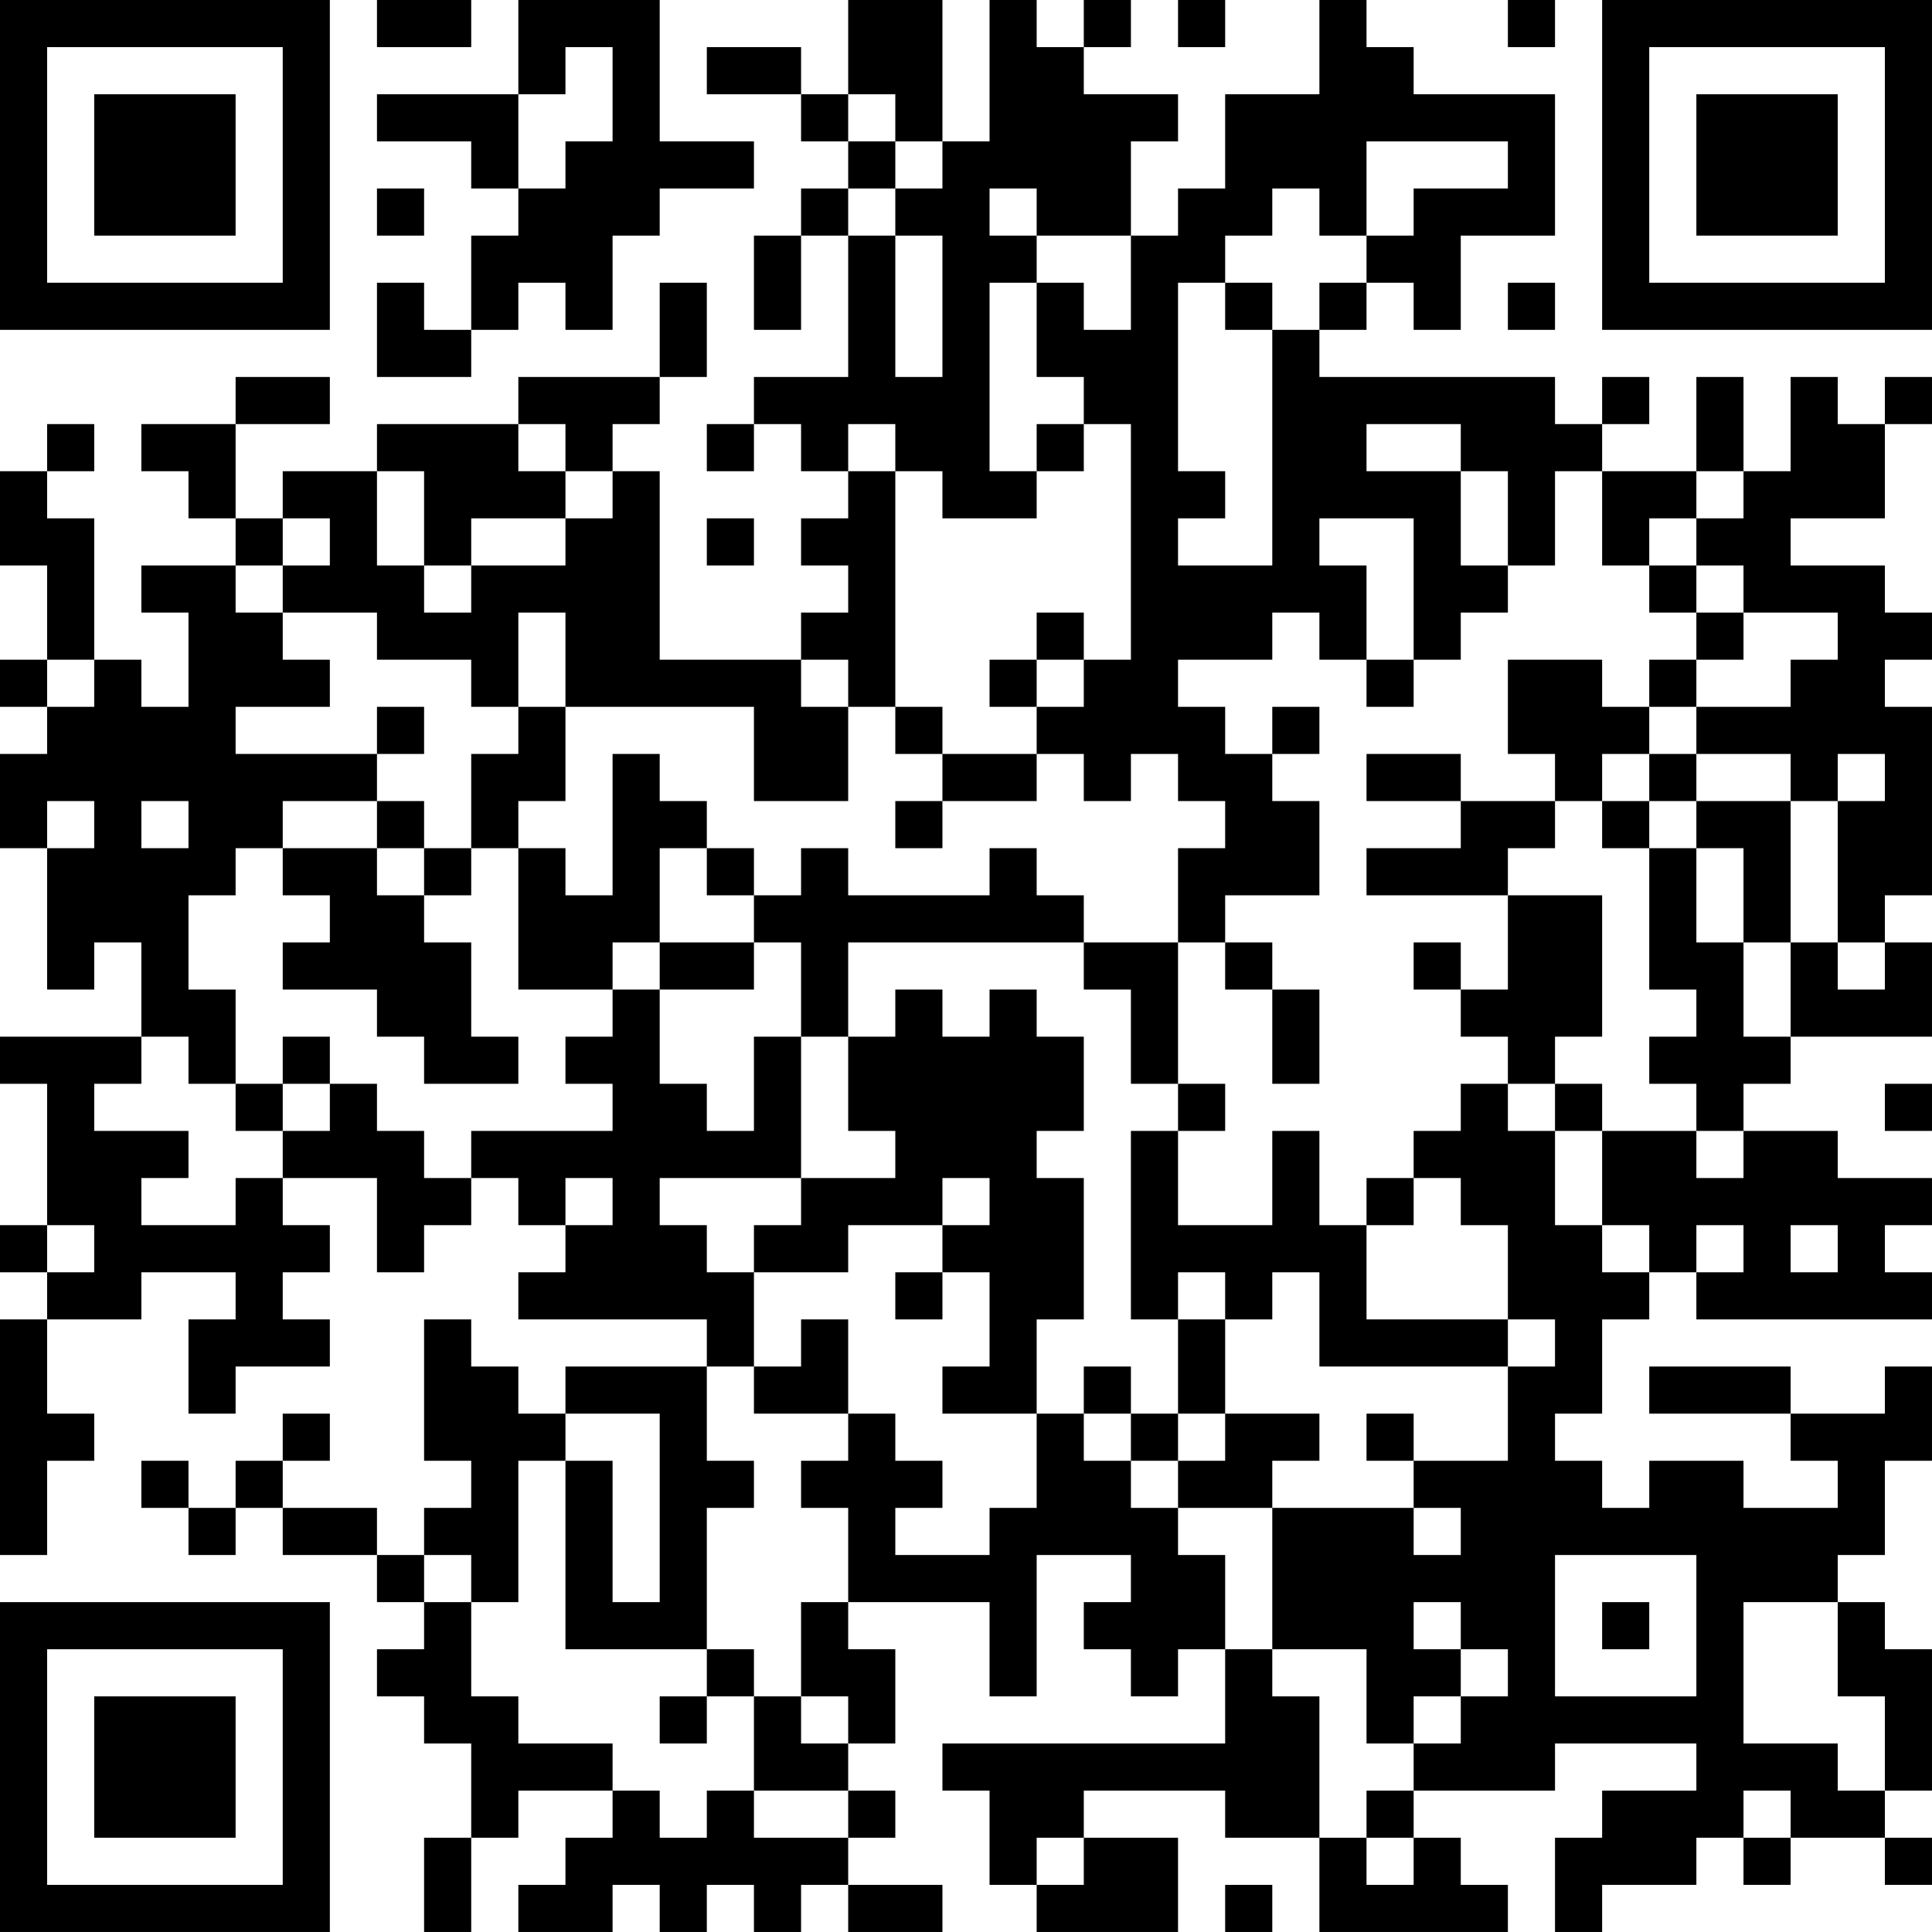 <?xml version="1.0" encoding="UTF-8"?>
<svg xmlns="http://www.w3.org/2000/svg" version="1.1" width="200" height="200" viewBox="0 0 200 200"><rect x="0" y="0" width="200" height="200" fill="#ffffff"/><g transform="scale(4.878)"><g transform="translate(0,0)"><path fill-rule="evenodd" d="M8 0L8 1L10 1L10 0ZM11 0L11 2L8 2L8 3L10 3L10 4L11 4L11 5L10 5L10 7L9 7L9 6L8 6L8 8L10 8L10 7L11 7L11 6L12 6L12 7L13 7L13 5L14 5L14 4L16 4L16 3L14 3L14 0ZM18 0L18 2L17 2L17 1L15 1L15 2L17 2L17 3L18 3L18 4L17 4L17 5L16 5L16 7L17 7L17 5L18 5L18 8L16 8L16 9L15 9L15 10L16 10L16 9L17 9L17 10L18 10L18 11L17 11L17 12L18 12L18 13L17 13L17 14L14 14L14 10L13 10L13 9L14 9L14 8L15 8L15 6L14 6L14 8L11 8L11 9L8 9L8 10L6 10L6 11L5 11L5 9L7 9L7 8L5 8L5 9L3 9L3 10L4 10L4 11L5 11L5 12L3 12L3 13L4 13L4 15L3 15L3 14L2 14L2 11L1 11L1 10L2 10L2 9L1 9L1 10L0 10L0 12L1 12L1 14L0 14L0 15L1 15L1 16L0 16L0 18L1 18L1 21L2 21L2 20L3 20L3 22L0 22L0 23L1 23L1 26L0 26L0 27L1 27L1 28L0 28L0 33L1 33L1 31L2 31L2 30L1 30L1 28L3 28L3 27L5 27L5 28L4 28L4 30L5 30L5 29L7 29L7 28L6 28L6 27L7 27L7 26L6 26L6 25L8 25L8 27L9 27L9 26L10 26L10 25L11 25L11 26L12 26L12 27L11 27L11 28L15 28L15 29L12 29L12 30L11 30L11 29L10 29L10 28L9 28L9 31L10 31L10 32L9 32L9 33L8 33L8 32L6 32L6 31L7 31L7 30L6 30L6 31L5 31L5 32L4 32L4 31L3 31L3 32L4 32L4 33L5 33L5 32L6 32L6 33L8 33L8 34L9 34L9 35L8 35L8 36L9 36L9 37L10 37L10 39L9 39L9 41L10 41L10 39L11 39L11 38L13 38L13 39L12 39L12 40L11 40L11 41L13 41L13 40L14 40L14 41L15 41L15 40L16 40L16 41L17 41L17 40L18 40L18 41L20 41L20 40L18 40L18 39L19 39L19 38L18 38L18 37L19 37L19 35L18 35L18 34L21 34L21 36L22 36L22 33L24 33L24 34L23 34L23 35L24 35L24 36L25 36L25 35L26 35L26 37L20 37L20 38L21 38L21 40L22 40L22 41L25 41L25 39L23 39L23 38L26 38L26 39L28 39L28 41L32 41L32 40L31 40L31 39L30 39L30 38L33 38L33 37L36 37L36 38L34 38L34 39L33 39L33 41L34 41L34 40L36 40L36 39L37 39L37 40L38 40L38 39L40 39L40 40L41 40L41 39L40 39L40 38L41 38L41 35L40 35L40 34L39 34L39 33L40 33L40 31L41 31L41 29L40 29L40 30L38 30L38 29L35 29L35 30L38 30L38 31L39 31L39 32L37 32L37 31L35 31L35 32L34 32L34 31L33 31L33 30L34 30L34 28L35 28L35 27L36 27L36 28L41 28L41 27L40 27L40 26L41 26L41 25L39 25L39 24L37 24L37 23L38 23L38 22L41 22L41 20L40 20L40 19L41 19L41 15L40 15L40 14L41 14L41 13L40 13L40 12L38 12L38 11L40 11L40 9L41 9L41 8L40 8L40 9L39 9L39 8L38 8L38 10L37 10L37 8L36 8L36 10L34 10L34 9L35 9L35 8L34 8L34 9L33 9L33 8L28 8L28 7L29 7L29 6L30 6L30 7L31 7L31 5L33 5L33 2L30 2L30 1L29 1L29 0L28 0L28 2L26 2L26 4L25 4L25 5L24 5L24 3L25 3L25 2L23 2L23 1L24 1L24 0L23 0L23 1L22 1L22 0L21 0L21 3L20 3L20 0ZM25 0L25 1L26 1L26 0ZM32 0L32 1L33 1L33 0ZM12 1L12 2L11 2L11 4L12 4L12 3L13 3L13 1ZM18 2L18 3L19 3L19 4L18 4L18 5L19 5L19 8L20 8L20 5L19 5L19 4L20 4L20 3L19 3L19 2ZM29 3L29 5L28 5L28 4L27 4L27 5L26 5L26 6L25 6L25 10L26 10L26 11L25 11L25 12L27 12L27 7L28 7L28 6L29 6L29 5L30 5L30 4L32 4L32 3ZM8 4L8 5L9 5L9 4ZM21 4L21 5L22 5L22 6L21 6L21 10L22 10L22 11L20 11L20 10L19 10L19 9L18 9L18 10L19 10L19 15L18 15L18 14L17 14L17 15L18 15L18 17L16 17L16 15L12 15L12 13L11 13L11 15L10 15L10 14L8 14L8 13L6 13L6 12L7 12L7 11L6 11L6 12L5 12L5 13L6 13L6 14L7 14L7 15L5 15L5 16L8 16L8 17L6 17L6 18L5 18L5 19L4 19L4 21L5 21L5 23L4 23L4 22L3 22L3 23L2 23L2 24L4 24L4 25L3 25L3 26L5 26L5 25L6 25L6 24L7 24L7 23L8 23L8 24L9 24L9 25L10 25L10 24L13 24L13 23L12 23L12 22L13 22L13 21L14 21L14 23L15 23L15 24L16 24L16 22L17 22L17 25L14 25L14 26L15 26L15 27L16 27L16 29L15 29L15 31L16 31L16 32L15 32L15 35L12 35L12 31L13 31L13 34L14 34L14 30L12 30L12 31L11 31L11 34L10 34L10 33L9 33L9 34L10 34L10 36L11 36L11 37L13 37L13 38L14 38L14 39L15 39L15 38L16 38L16 39L18 39L18 38L16 38L16 36L17 36L17 37L18 37L18 36L17 36L17 34L18 34L18 32L17 32L17 31L18 31L18 30L19 30L19 31L20 31L20 32L19 32L19 33L21 33L21 32L22 32L22 30L23 30L23 31L24 31L24 32L25 32L25 33L26 33L26 35L27 35L27 36L28 36L28 39L29 39L29 40L30 40L30 39L29 39L29 38L30 38L30 37L31 37L31 36L32 36L32 35L31 35L31 34L30 34L30 35L31 35L31 36L30 36L30 37L29 37L29 35L27 35L27 32L30 32L30 33L31 33L31 32L30 32L30 31L32 31L32 29L33 29L33 28L32 28L32 26L31 26L31 25L30 25L30 24L31 24L31 23L32 23L32 24L33 24L33 26L34 26L34 27L35 27L35 26L34 26L34 24L36 24L36 25L37 25L37 24L36 24L36 23L35 23L35 22L36 22L36 21L35 21L35 18L36 18L36 20L37 20L37 22L38 22L38 20L39 20L39 21L40 21L40 20L39 20L39 17L40 17L40 16L39 16L39 17L38 17L38 16L36 16L36 15L38 15L38 14L39 14L39 13L37 13L37 12L36 12L36 11L37 11L37 10L36 10L36 11L35 11L35 12L34 12L34 10L33 10L33 12L32 12L32 10L31 10L31 9L29 9L29 10L31 10L31 12L32 12L32 13L31 13L31 14L30 14L30 11L28 11L28 12L29 12L29 14L28 14L28 13L27 13L27 14L25 14L25 15L26 15L26 16L27 16L27 17L28 17L28 19L26 19L26 20L25 20L25 18L26 18L26 17L25 17L25 16L24 16L24 17L23 17L23 16L22 16L22 15L23 15L23 14L24 14L24 9L23 9L23 8L22 8L22 6L23 6L23 7L24 7L24 5L22 5L22 4ZM26 6L26 7L27 7L27 6ZM32 6L32 7L33 7L33 6ZM11 9L11 10L12 10L12 11L10 11L10 12L9 12L9 10L8 10L8 12L9 12L9 13L10 13L10 12L12 12L12 11L13 11L13 10L12 10L12 9ZM22 9L22 10L23 10L23 9ZM15 11L15 12L16 12L16 11ZM35 12L35 13L36 13L36 14L35 14L35 15L34 15L34 14L32 14L32 16L33 16L33 17L31 17L31 16L29 16L29 17L31 17L31 18L29 18L29 19L32 19L32 21L31 21L31 20L30 20L30 21L31 21L31 22L32 22L32 23L33 23L33 24L34 24L34 23L33 23L33 22L34 22L34 19L32 19L32 18L33 18L33 17L34 17L34 18L35 18L35 17L36 17L36 18L37 18L37 20L38 20L38 17L36 17L36 16L35 16L35 15L36 15L36 14L37 14L37 13L36 13L36 12ZM22 13L22 14L21 14L21 15L22 15L22 14L23 14L23 13ZM1 14L1 15L2 15L2 14ZM29 14L29 15L30 15L30 14ZM8 15L8 16L9 16L9 15ZM11 15L11 16L10 16L10 18L9 18L9 17L8 17L8 18L6 18L6 19L7 19L7 20L6 20L6 21L8 21L8 22L9 22L9 23L11 23L11 22L10 22L10 20L9 20L9 19L10 19L10 18L11 18L11 21L13 21L13 20L14 20L14 21L16 21L16 20L17 20L17 22L18 22L18 24L19 24L19 25L17 25L17 26L16 26L16 27L18 27L18 26L20 26L20 27L19 27L19 28L20 28L20 27L21 27L21 29L20 29L20 30L22 30L22 28L23 28L23 25L22 25L22 24L23 24L23 22L22 22L22 21L21 21L21 22L20 22L20 21L19 21L19 22L18 22L18 20L23 20L23 21L24 21L24 23L25 23L25 24L24 24L24 28L25 28L25 30L24 30L24 29L23 29L23 30L24 30L24 31L25 31L25 32L27 32L27 31L28 31L28 30L26 30L26 28L27 28L27 27L28 27L28 29L32 29L32 28L29 28L29 26L30 26L30 25L29 25L29 26L28 26L28 24L27 24L27 26L25 26L25 24L26 24L26 23L25 23L25 20L23 20L23 19L22 19L22 18L21 18L21 19L18 19L18 18L17 18L17 19L16 19L16 18L15 18L15 17L14 17L14 16L13 16L13 19L12 19L12 18L11 18L11 17L12 17L12 15ZM19 15L19 16L20 16L20 17L19 17L19 18L20 18L20 17L22 17L22 16L20 16L20 15ZM27 15L27 16L28 16L28 15ZM34 16L34 17L35 17L35 16ZM1 17L1 18L2 18L2 17ZM3 17L3 18L4 18L4 17ZM8 18L8 19L9 19L9 18ZM14 18L14 20L16 20L16 19L15 19L15 18ZM26 20L26 21L27 21L27 23L28 23L28 21L27 21L27 20ZM6 22L6 23L5 23L5 24L6 24L6 23L7 23L7 22ZM40 23L40 24L41 24L41 23ZM12 25L12 26L13 26L13 25ZM20 25L20 26L21 26L21 25ZM1 26L1 27L2 27L2 26ZM36 26L36 27L37 27L37 26ZM38 26L38 27L39 27L39 26ZM25 27L25 28L26 28L26 27ZM17 28L17 29L16 29L16 30L18 30L18 28ZM25 30L25 31L26 31L26 30ZM29 30L29 31L30 31L30 30ZM33 33L33 36L36 36L36 33ZM34 34L34 35L35 35L35 34ZM37 34L37 37L39 37L39 38L40 38L40 36L39 36L39 34ZM15 35L15 36L14 36L14 37L15 37L15 36L16 36L16 35ZM37 38L37 39L38 39L38 38ZM22 39L22 40L23 40L23 39ZM26 40L26 41L27 41L27 40ZM0 0L0 7L7 7L7 0ZM1 1L1 6L6 6L6 1ZM2 2L2 5L5 5L5 2ZM34 0L34 7L41 7L41 0ZM35 1L35 6L40 6L40 1ZM36 2L36 5L39 5L39 2ZM0 34L0 41L7 41L7 34ZM1 35L1 40L6 40L6 35ZM2 36L2 39L5 39L5 36Z" fill="#000000"/></g></g></svg>
